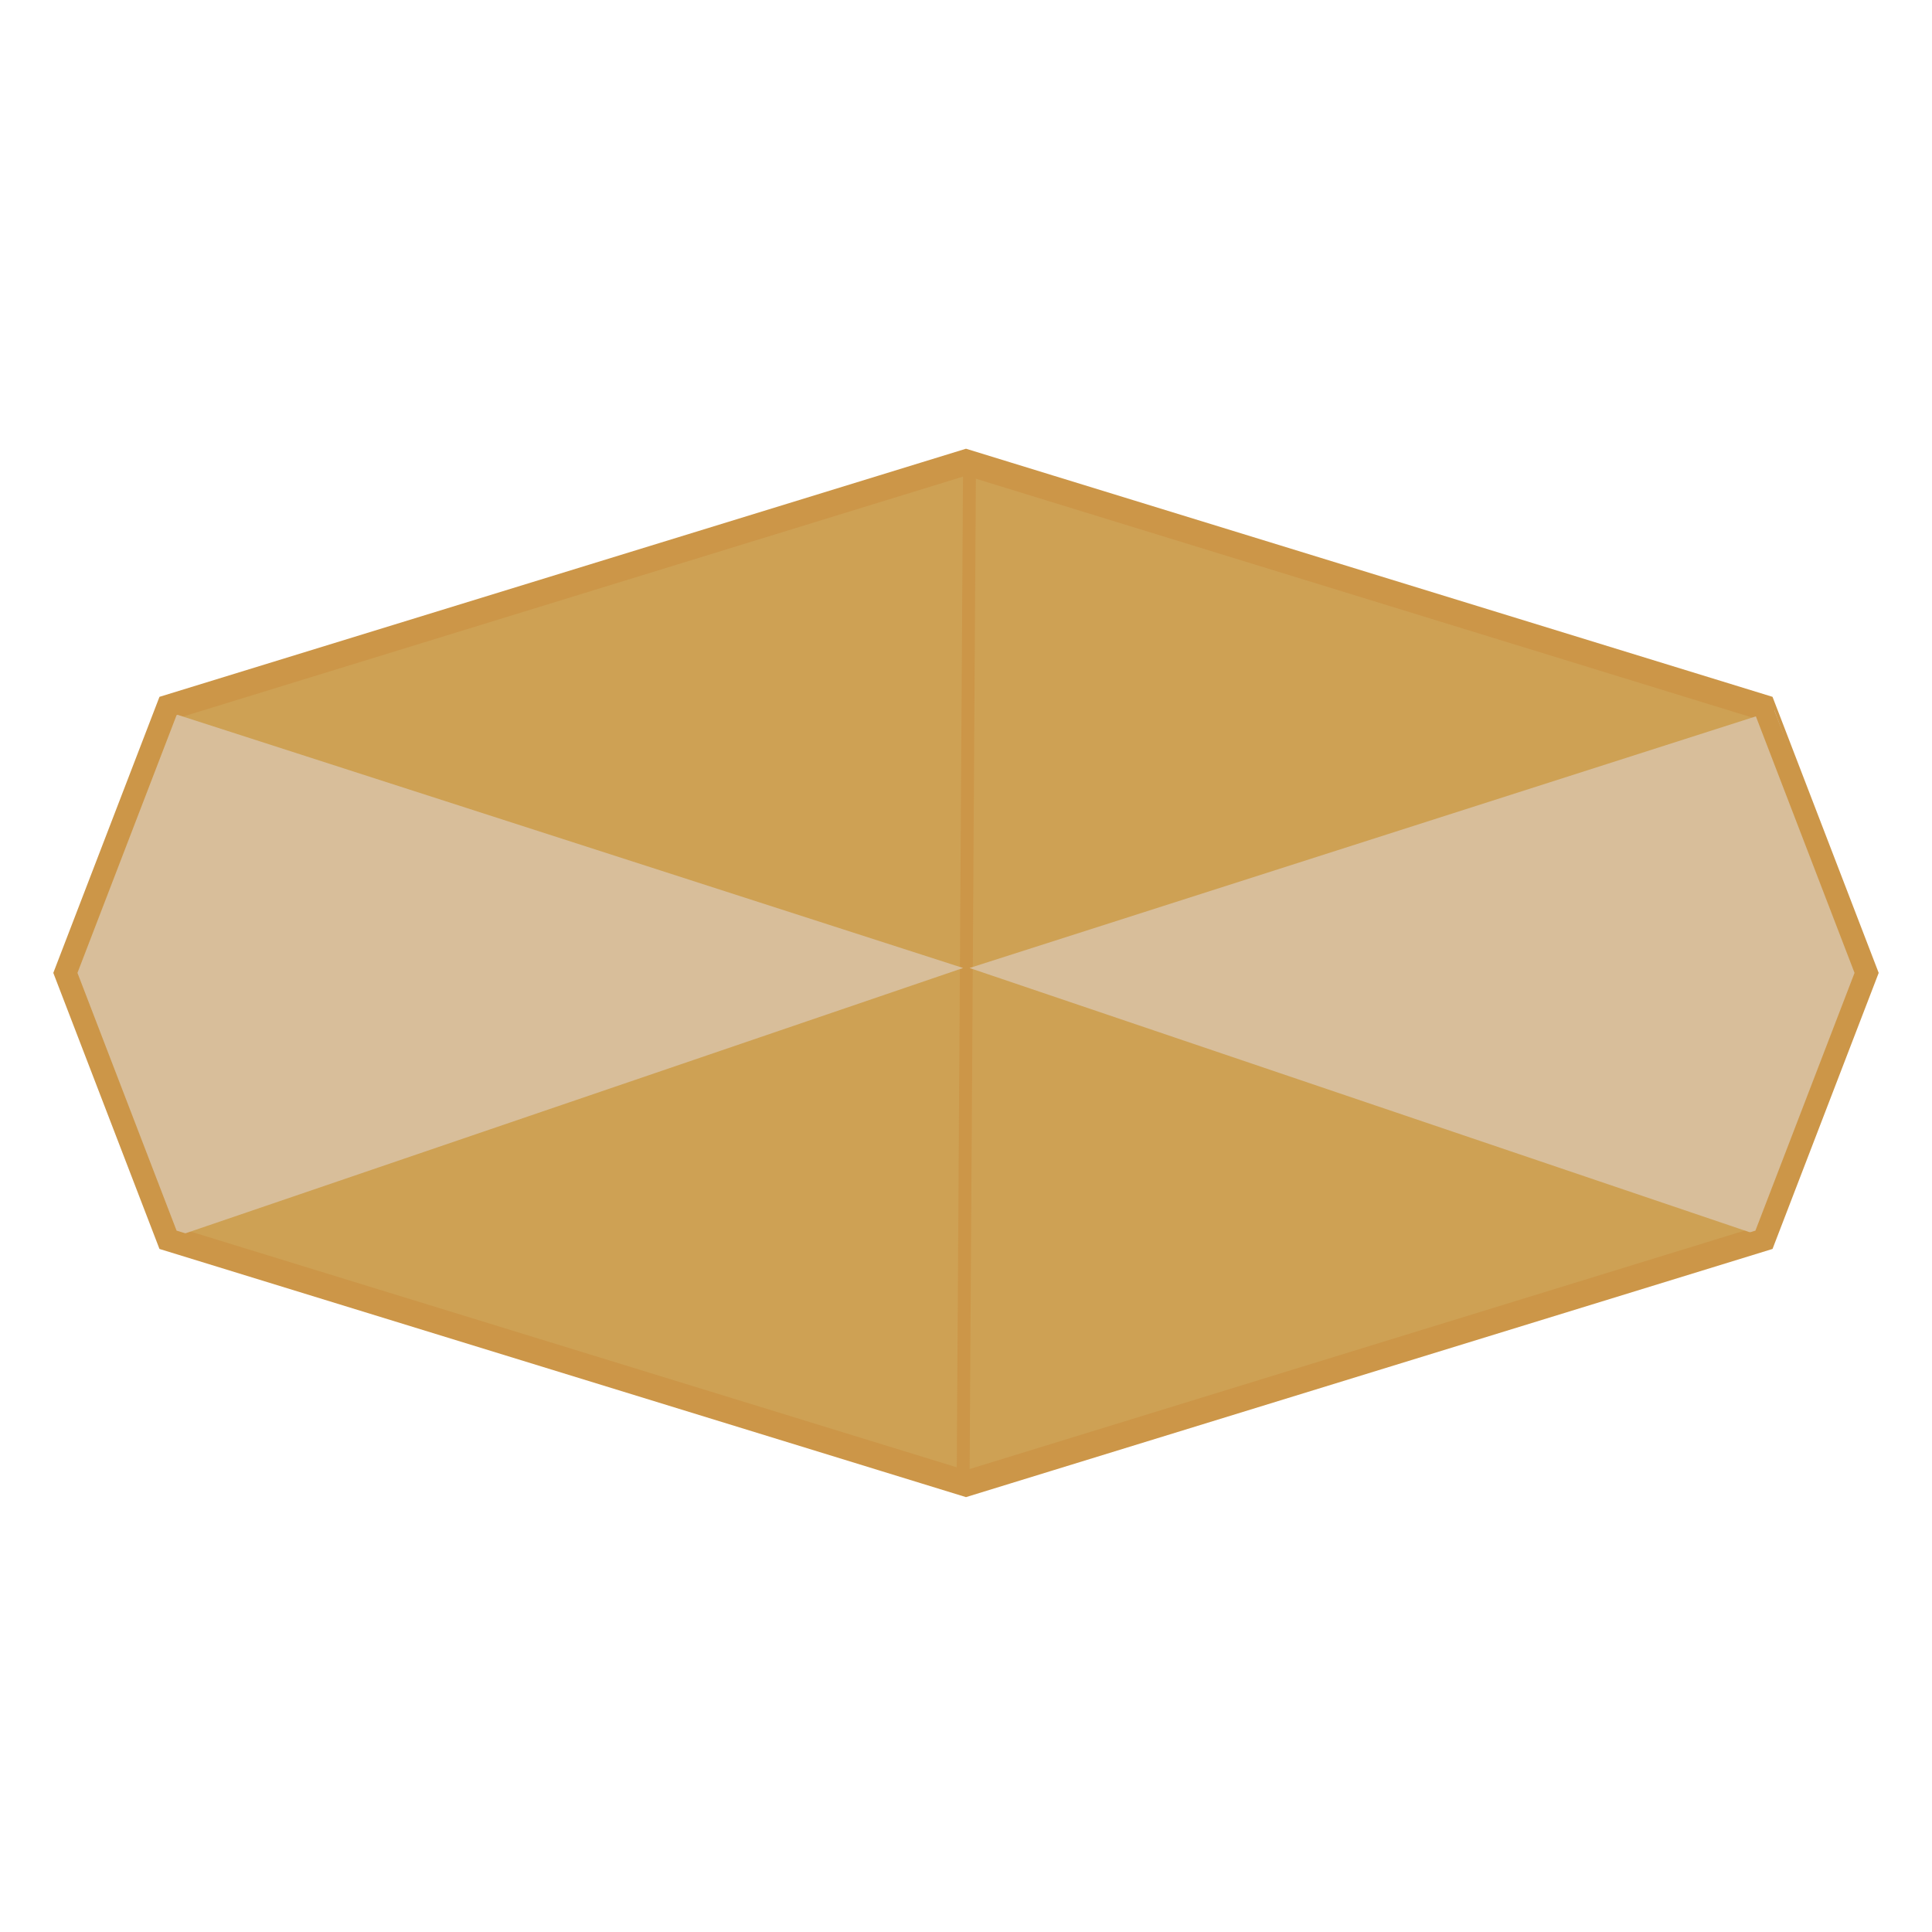 <?xml version="1.0" encoding="UTF-8"?>
<svg id="Layer_2" data-name="Layer 2" xmlns="http://www.w3.org/2000/svg" viewBox="0 0 300 300">
  <defs>
    <style>
      .cls-1 {
        stroke-width: 3px;
      }

      .cls-1, .cls-2, .cls-3 {
        stroke: #cc9648;
        stroke-miterlimit: 10;
      }

      .cls-1, .cls-3 {
        fill: none;
      }

      .cls-2 {
        fill: #cea154;
        stroke-width: 4px;
      }

      .cls-3 {
        stroke-width: 2px;
      }

      .cls-4 {
        fill: #d8be9a;
        stroke-width: 0px;
      }
    </style>
  </defs>
  <polygon class="cls-2" points="289.58 151.07 273.72 192.31 150 230.38 26.28 192.31 10.42 151.07 26.28 109.83 150 71.77 273.72 109.83 289.58 151.07"/>
  <polygon class="cls-1" points="289.58 151.07 273.72 192.31 150 230.38 26.28 192.31 10.42 151.07 26.28 109.83 150 71.77 273.72 109.83 289.58 151.07"/>
  <line class="cls-3" x1="149.55" y1="230.31" x2="150.55" y2="71.31"/>
  <path class="cls-4" d="m26.44,192.31l123.11-42c-41.37-13.33-82.74-26.67-124.11-40-4.96,13.67-9.93,27.33-14.89,41l15.89,41Z"/>
  <path class="cls-4" d="m274.55,192.31l-124-42c41.67-13.33,83.33-26.67,125-40,5,13.67,10,27.33,15,41l-16,41Z"/>
  <polygon class="cls-1" points="289.58 151.07 273.72 192.31 150 230.38 26.28 192.31 10.42 151.07 26.28 109.83 150 71.77 273.72 109.83 289.58 151.07"/>
</svg>